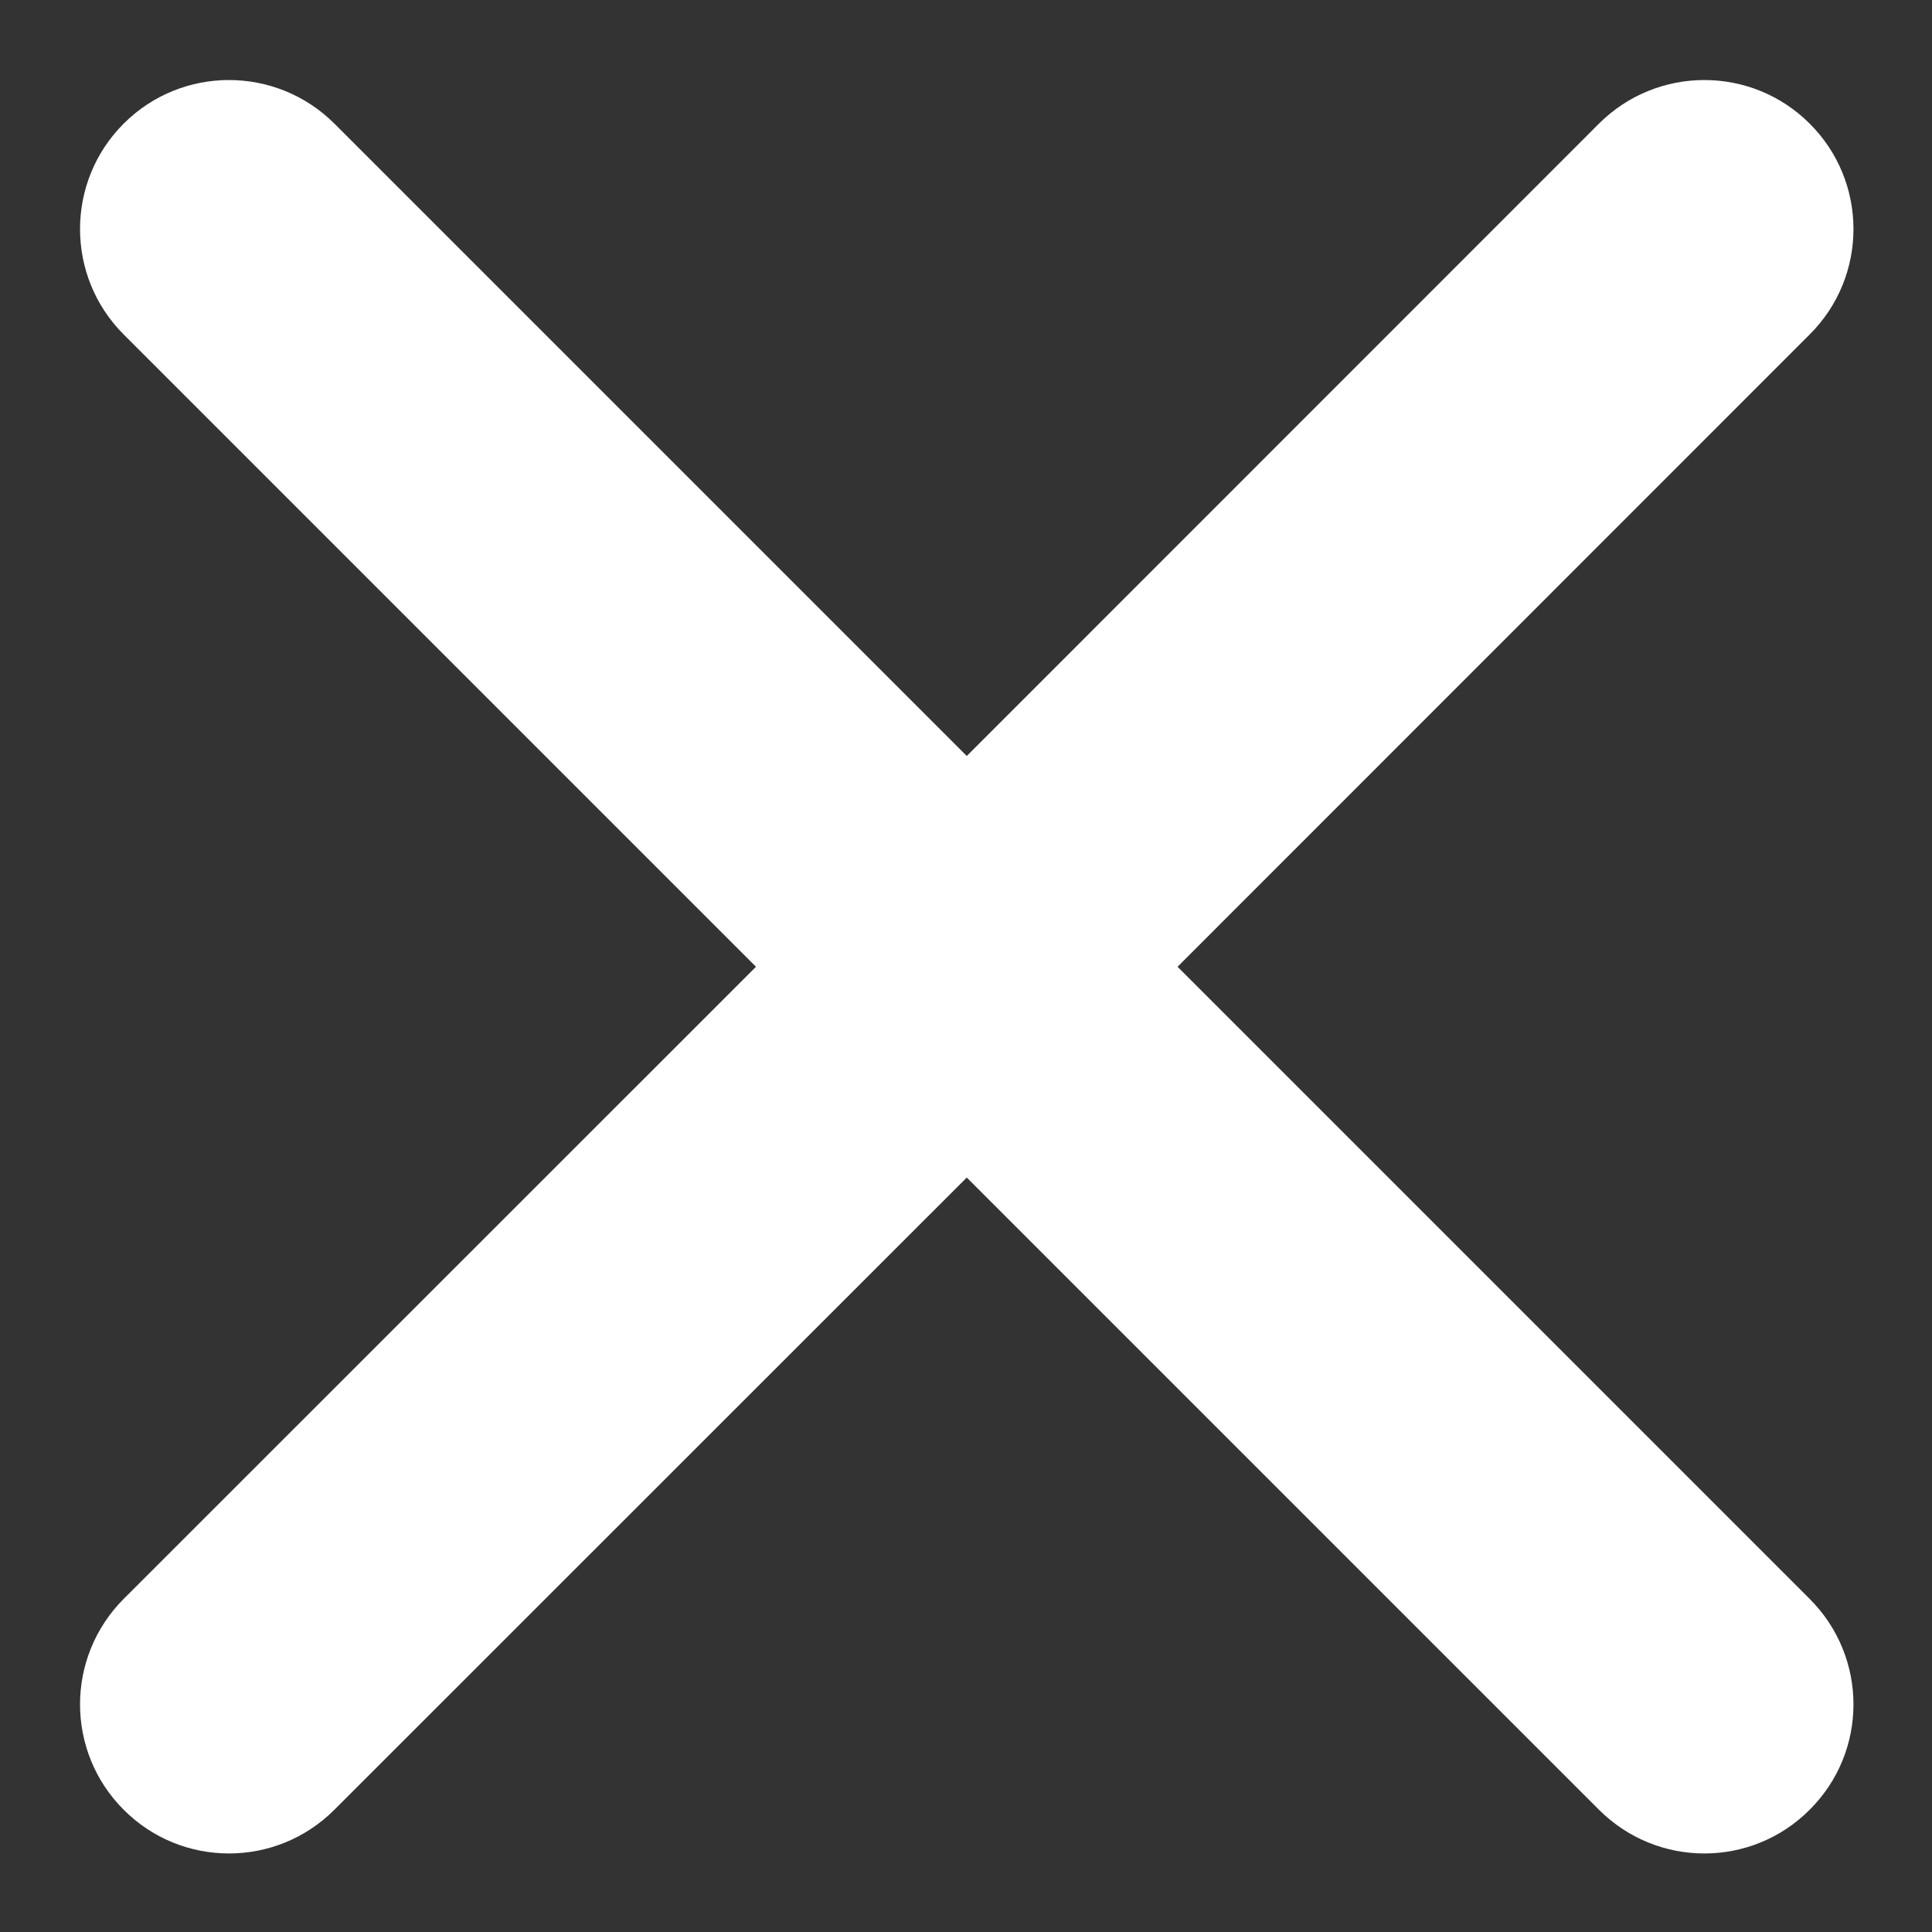 <svg 
 xmlns="http://www.w3.org/2000/svg"
 xmlns:xlink="http://www.w3.org/1999/xlink"
 width="10px" height="10px">
<rect width="100%" height="100%" fill="#333333" stroke="none"/>
<g transform="translate(-0.5, -0.5)">
<path fill-rule="evenodd" fill="rgb(255, 255, 255)"
 d="M6.595,5.504 L9.867,2.231 C10.169,1.930 10.169,1.441 9.867,1.140 C9.566,0.839 9.078,0.839 8.776,1.140 L5.504,4.413 L2.231,1.140 C1.929,0.839 1.441,0.839 1.140,1.140 C0.839,1.441 0.839,1.930 1.140,2.231 L4.413,5.504 L1.140,8.776 C0.839,9.078 0.839,9.566 1.140,9.867 C1.441,10.169 1.929,10.169 2.231,9.867 L5.504,6.595 L8.776,9.867 C9.078,10.169 9.566,10.169 9.867,9.867 C10.169,9.566 10.169,9.078 9.867,8.776 L6.595,5.504 Z"/>
</g>
</svg>
